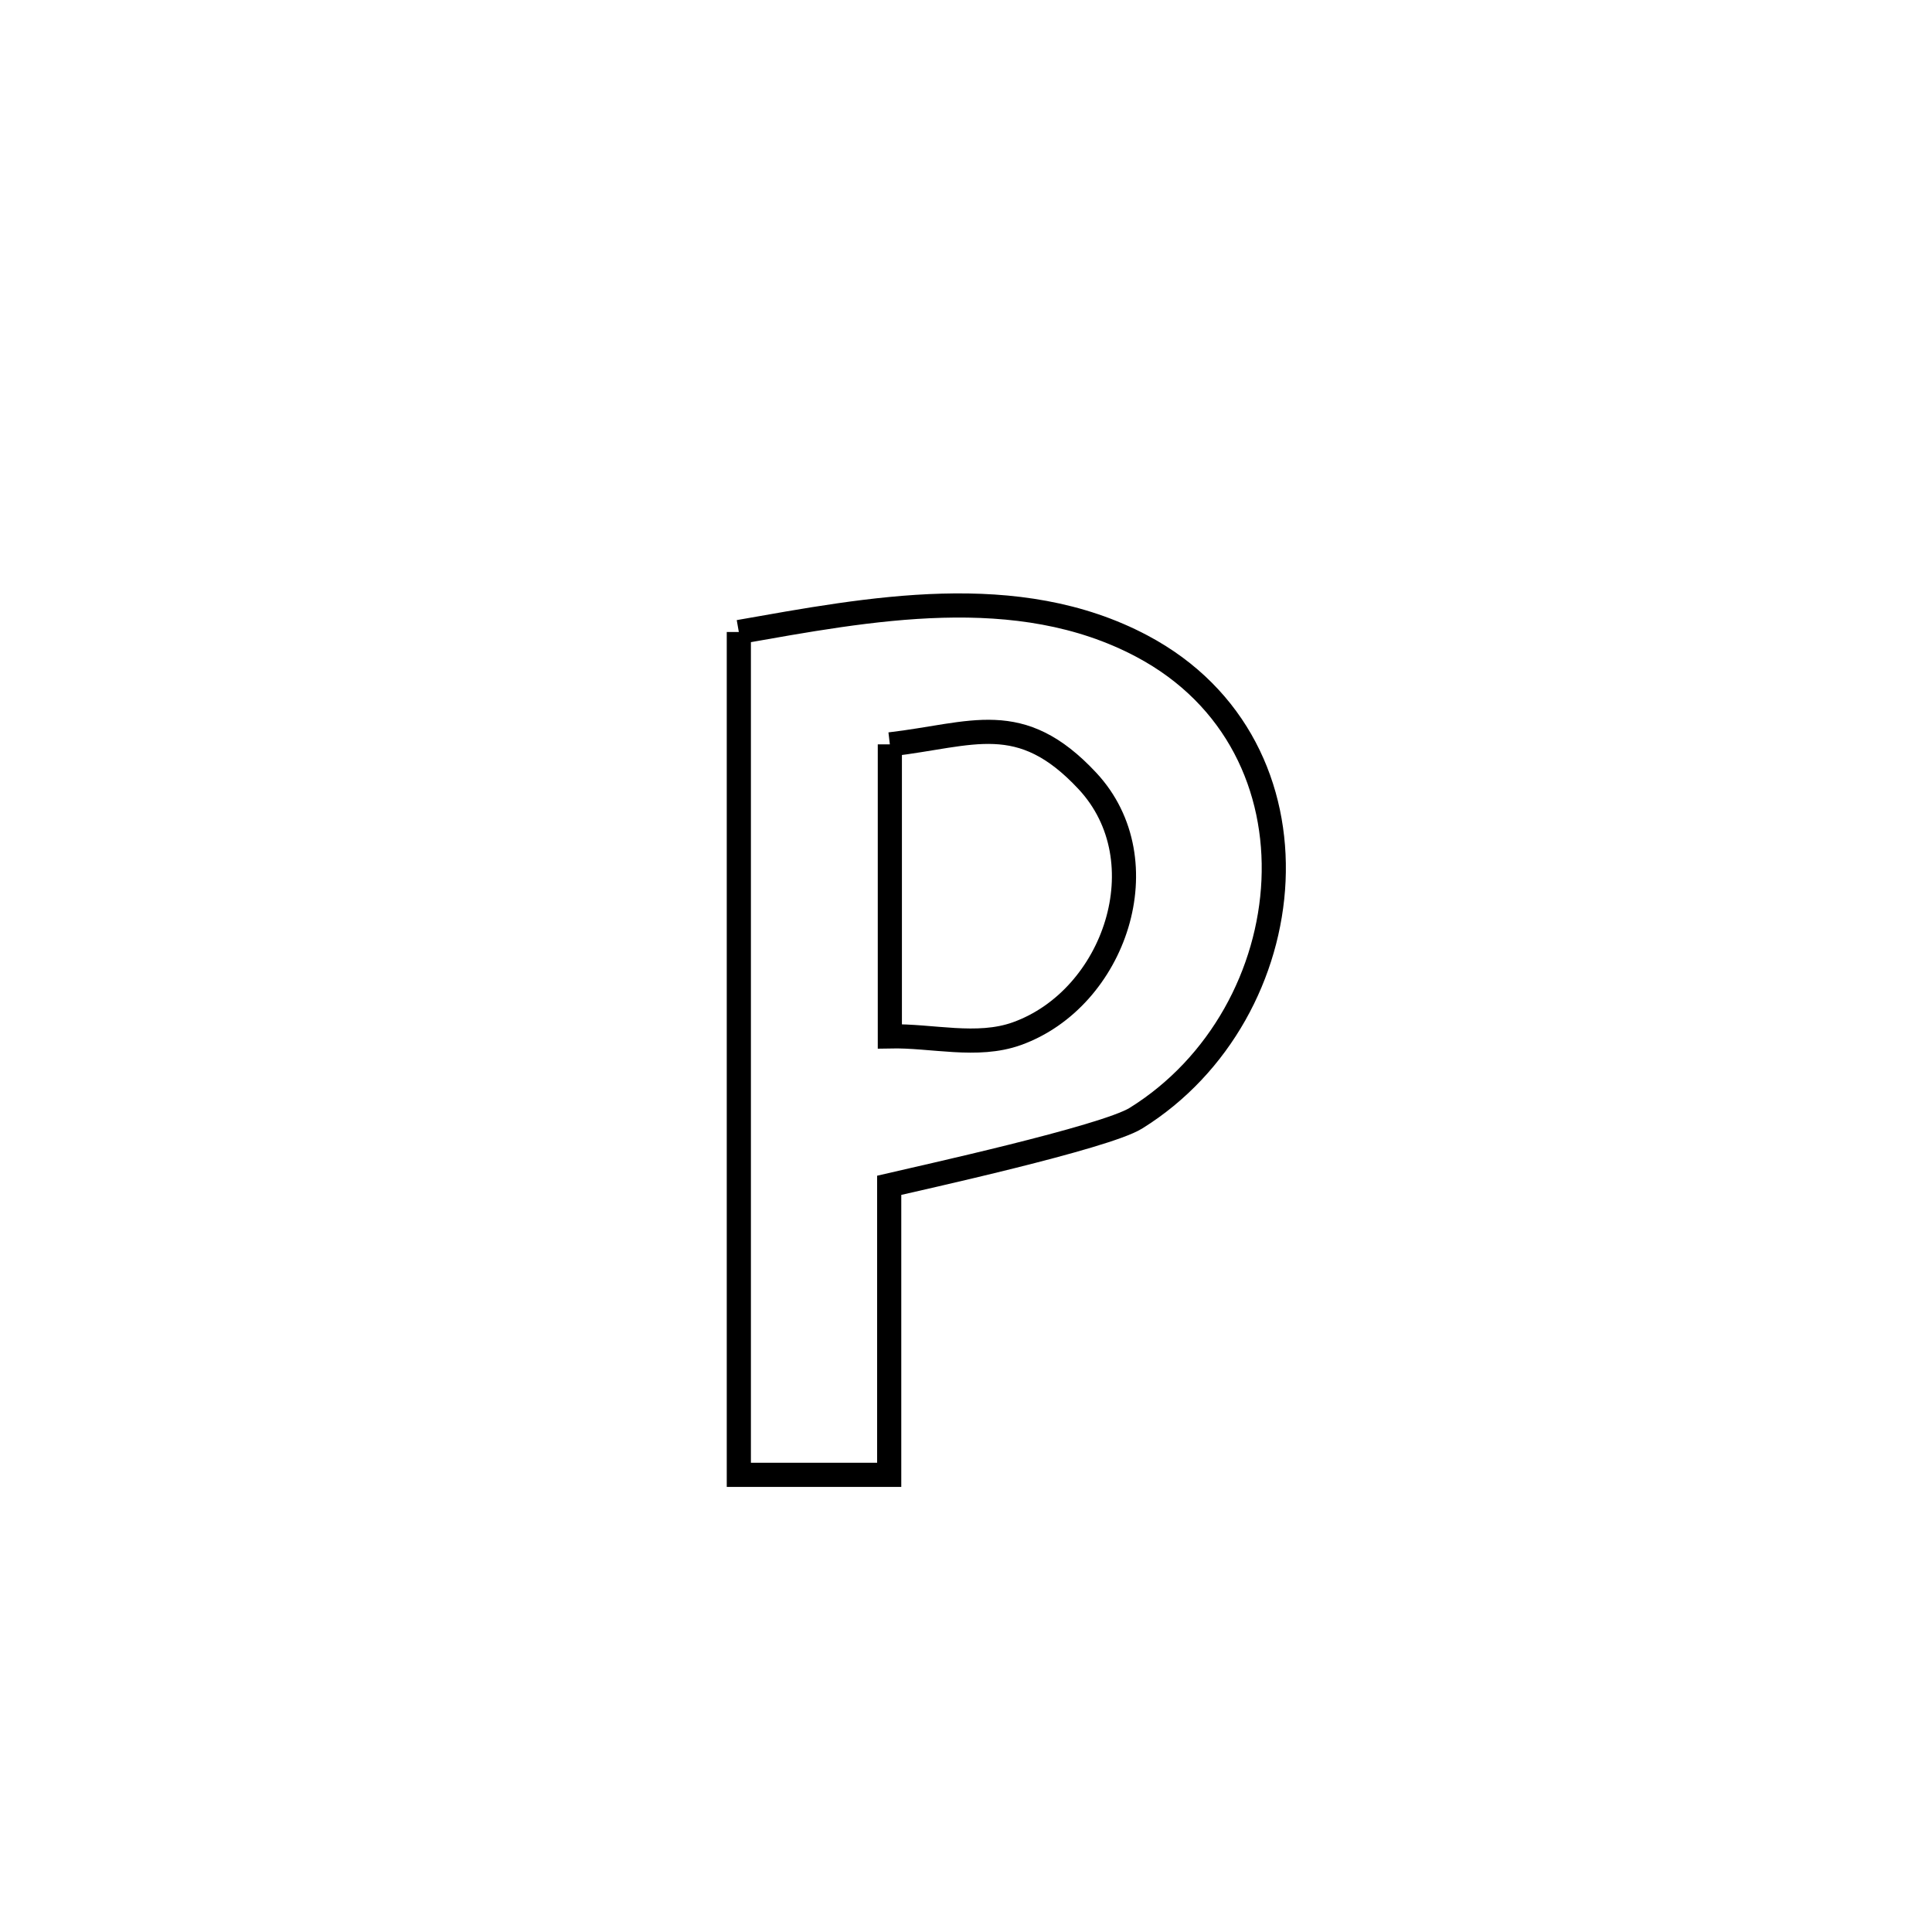 <svg xmlns="http://www.w3.org/2000/svg" viewBox="0.0 0.0 24.0 24.0" height="200px" width="200px"><path fill="none" stroke="black" stroke-width=".3" stroke-opacity="1.0"  filling="0" d="M9.178 7.851 L9.178 7.851 C10.788 7.568 12.636 7.204 14.186 8.027 C16.545 9.279 16.21 12.587 14.11 13.891 C13.722 14.131 11.408 14.639 11.046 14.724 L11.046 14.724 C11.046 15.923 11.046 17.122 11.046 18.321 L11.046 18.321 C10.423 18.321 9.8 18.321 9.178 18.321 L9.178 18.321 C9.178 16.576 9.178 14.831 9.178 13.086 C9.178 11.341 9.178 9.596 9.178 7.851 L9.178 7.851"></path>
<path fill="none" stroke="black" stroke-width=".3" stroke-opacity="1.0"  filling="0" d="M11.054 9.247 L11.054 9.247 C12.084 9.127 12.673 8.805 13.508 9.701 C14.434 10.694 13.847 12.406 12.631 12.841 C12.136 13.018 11.58 12.863 11.054 12.874 L11.054 12.874 C11.054 11.665 11.054 10.456 11.054 9.247 L11.054 9.247"></path></svg>